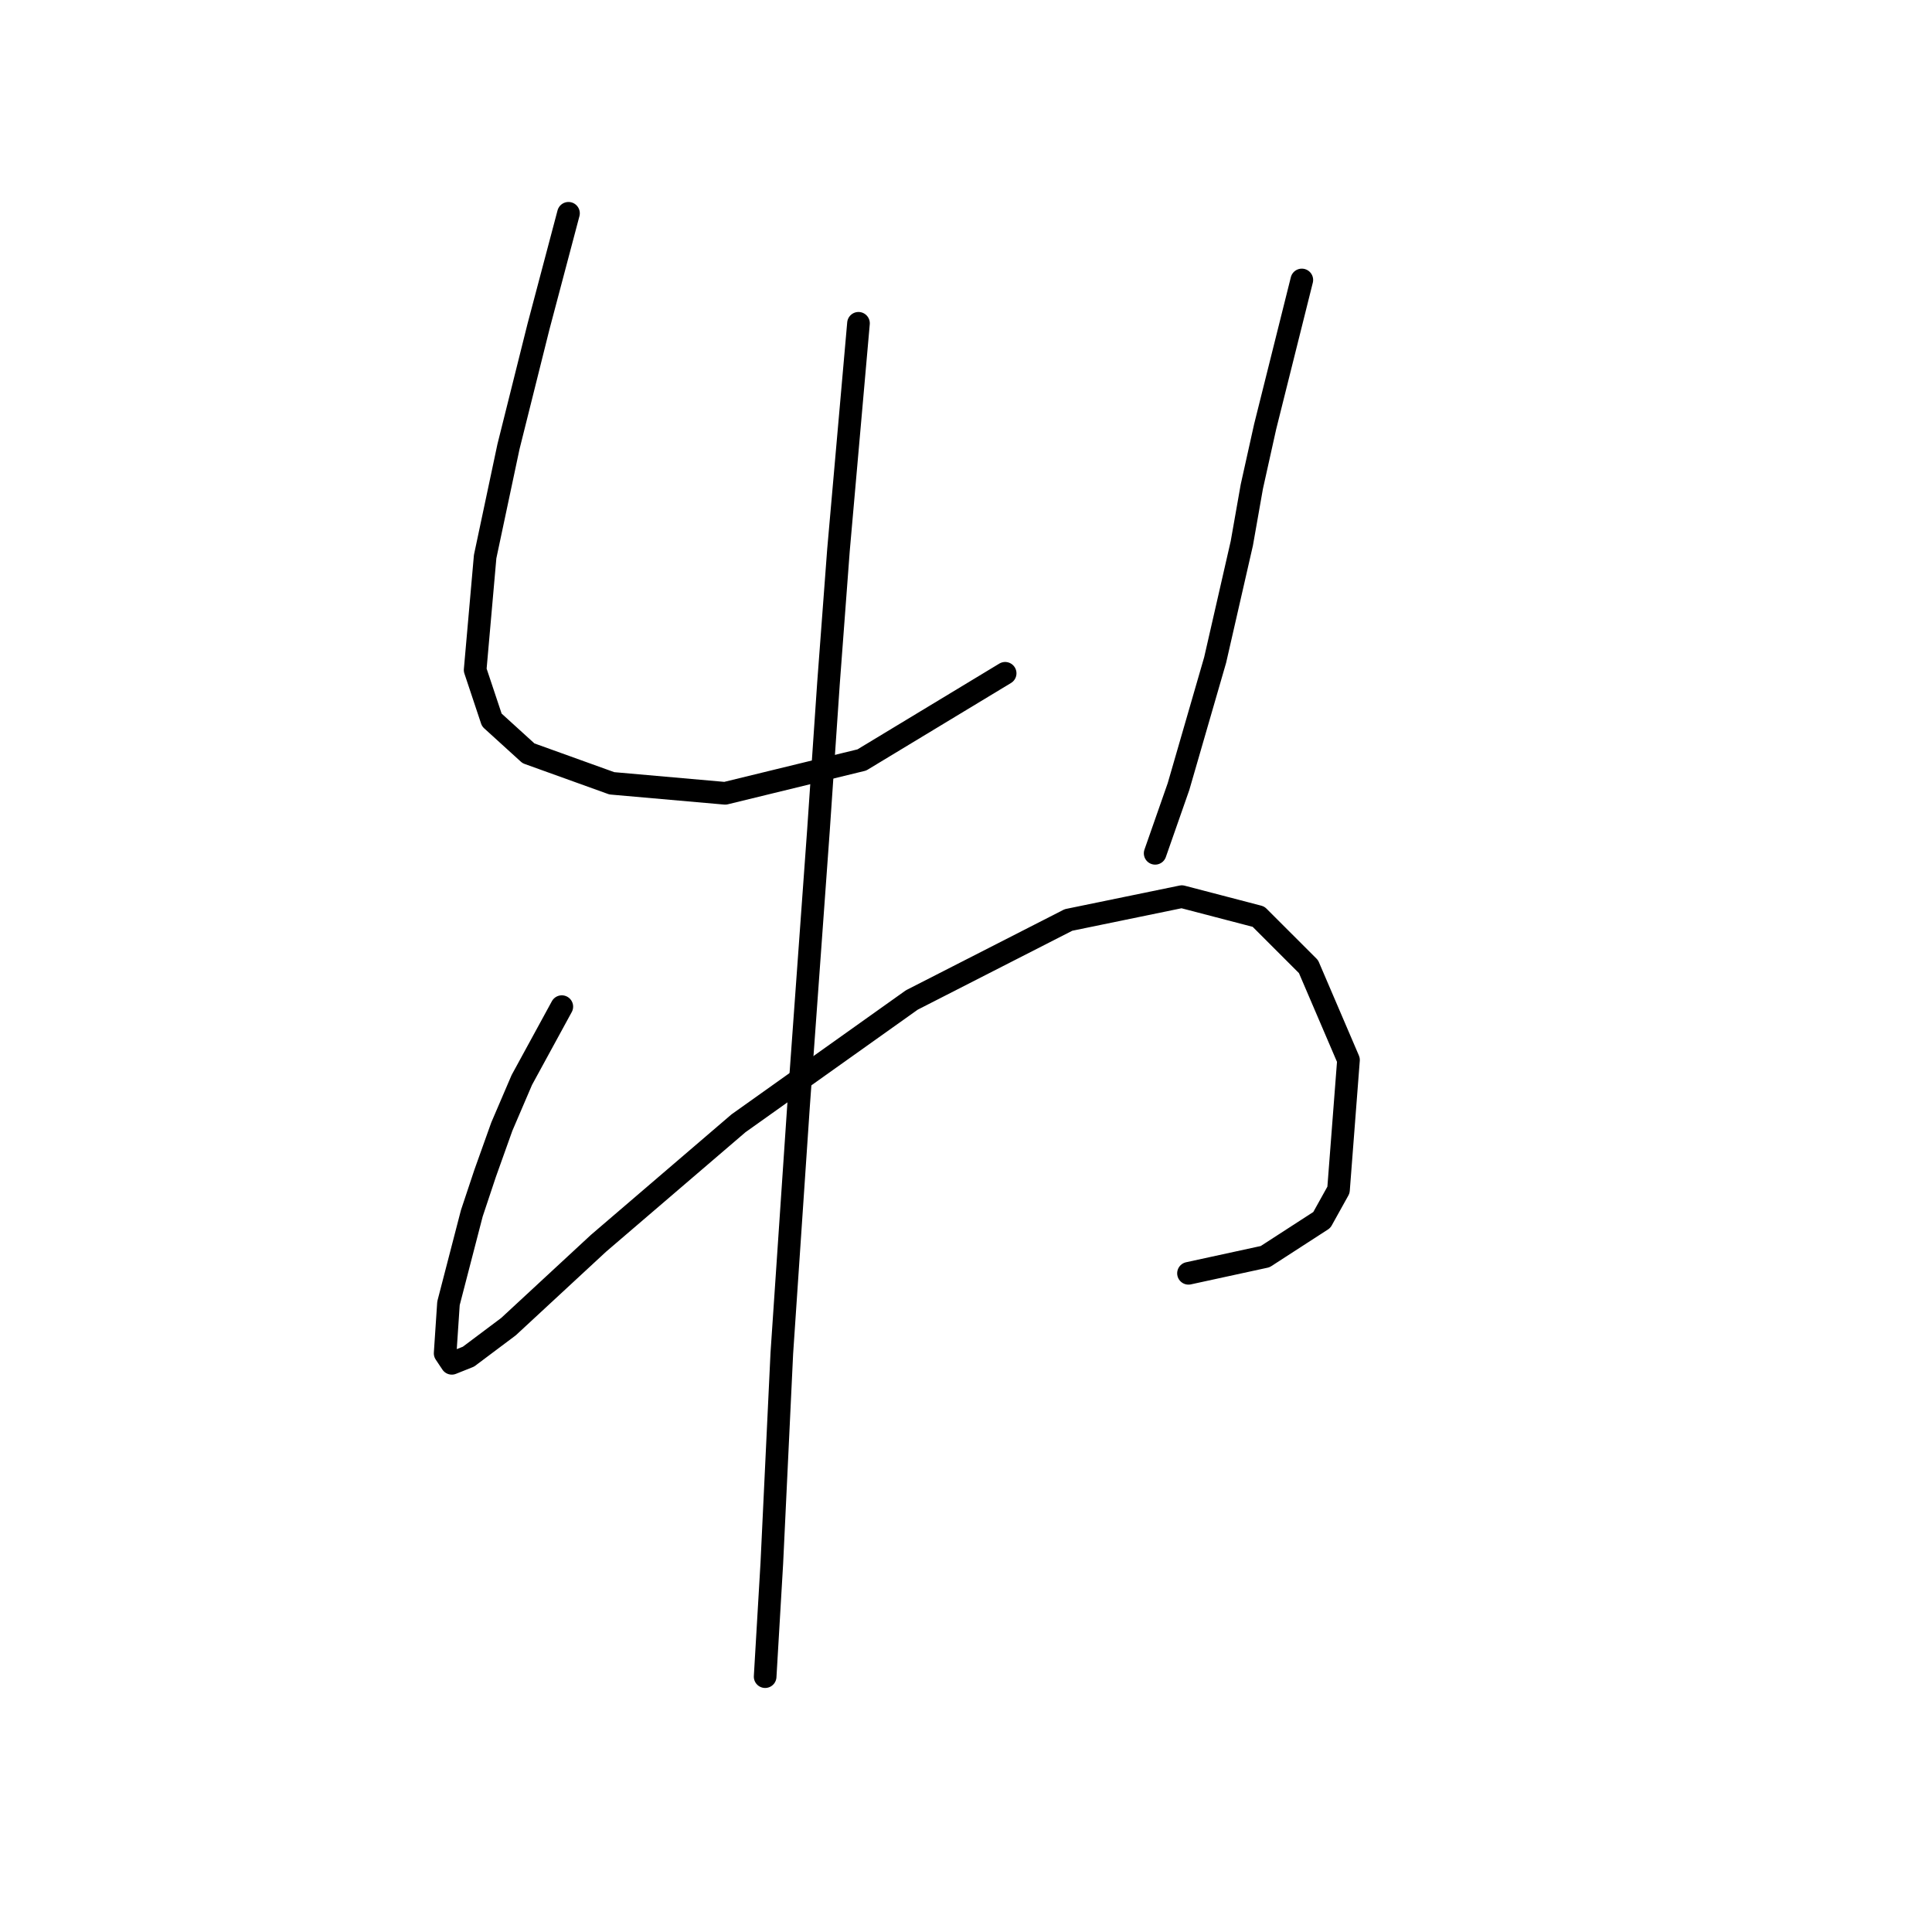 <?xml version="1.0" standalone="no"?>
    <svg width="256" height="256" xmlns="http://www.w3.org/2000/svg" version="1.1">
    <polyline stroke="black" stroke-width="3" stroke-linecap="round" fill="transparent" stroke-linejoin="round" points="75.327 28.263 71.351 43.281 67.376 59.182 64.284 73.757 62.959 88.775 65.168 95.4 70.026 99.817 81.069 103.792 96.086 105.117 114.195 100.7 133.188 89.216 133.188 89.216 " />
        <polyline stroke="black" stroke-width="3" stroke-linecap="round" fill="transparent" stroke-linejoin="round" points="172.498 37.097 167.64 56.531 165.873 64.482 164.548 71.991 161.014 87.45 156.156 104.234 153.064 113.068 153.064 113.068 " />
        <polyline stroke="black" stroke-width="3" stroke-linecap="round" fill="transparent" stroke-linejoin="round" points="74.443 133.385 69.143 143.103 66.493 149.286 64.284 155.47 62.518 160.77 59.426 172.696 58.984 179.321 59.868 180.646 62.076 179.763 67.376 175.788 79.302 164.745 97.853 148.844 120.821 132.502 141.58 121.901 156.597 118.81 166.756 121.46 173.382 128.085 178.682 140.452 177.357 157.678 175.148 161.653 167.64 166.512 157.481 168.721 157.481 168.721 " />
        <polyline stroke="black" stroke-width="3" stroke-linecap="round" fill="transparent" stroke-linejoin="round" points="113.754 42.839 111.103 72.874 109.778 90.542 108.453 109.976 105.803 146.636 103.595 179.321 102.27 207.147 101.386 222.165 101.386 222.165 " />
        </svg>
